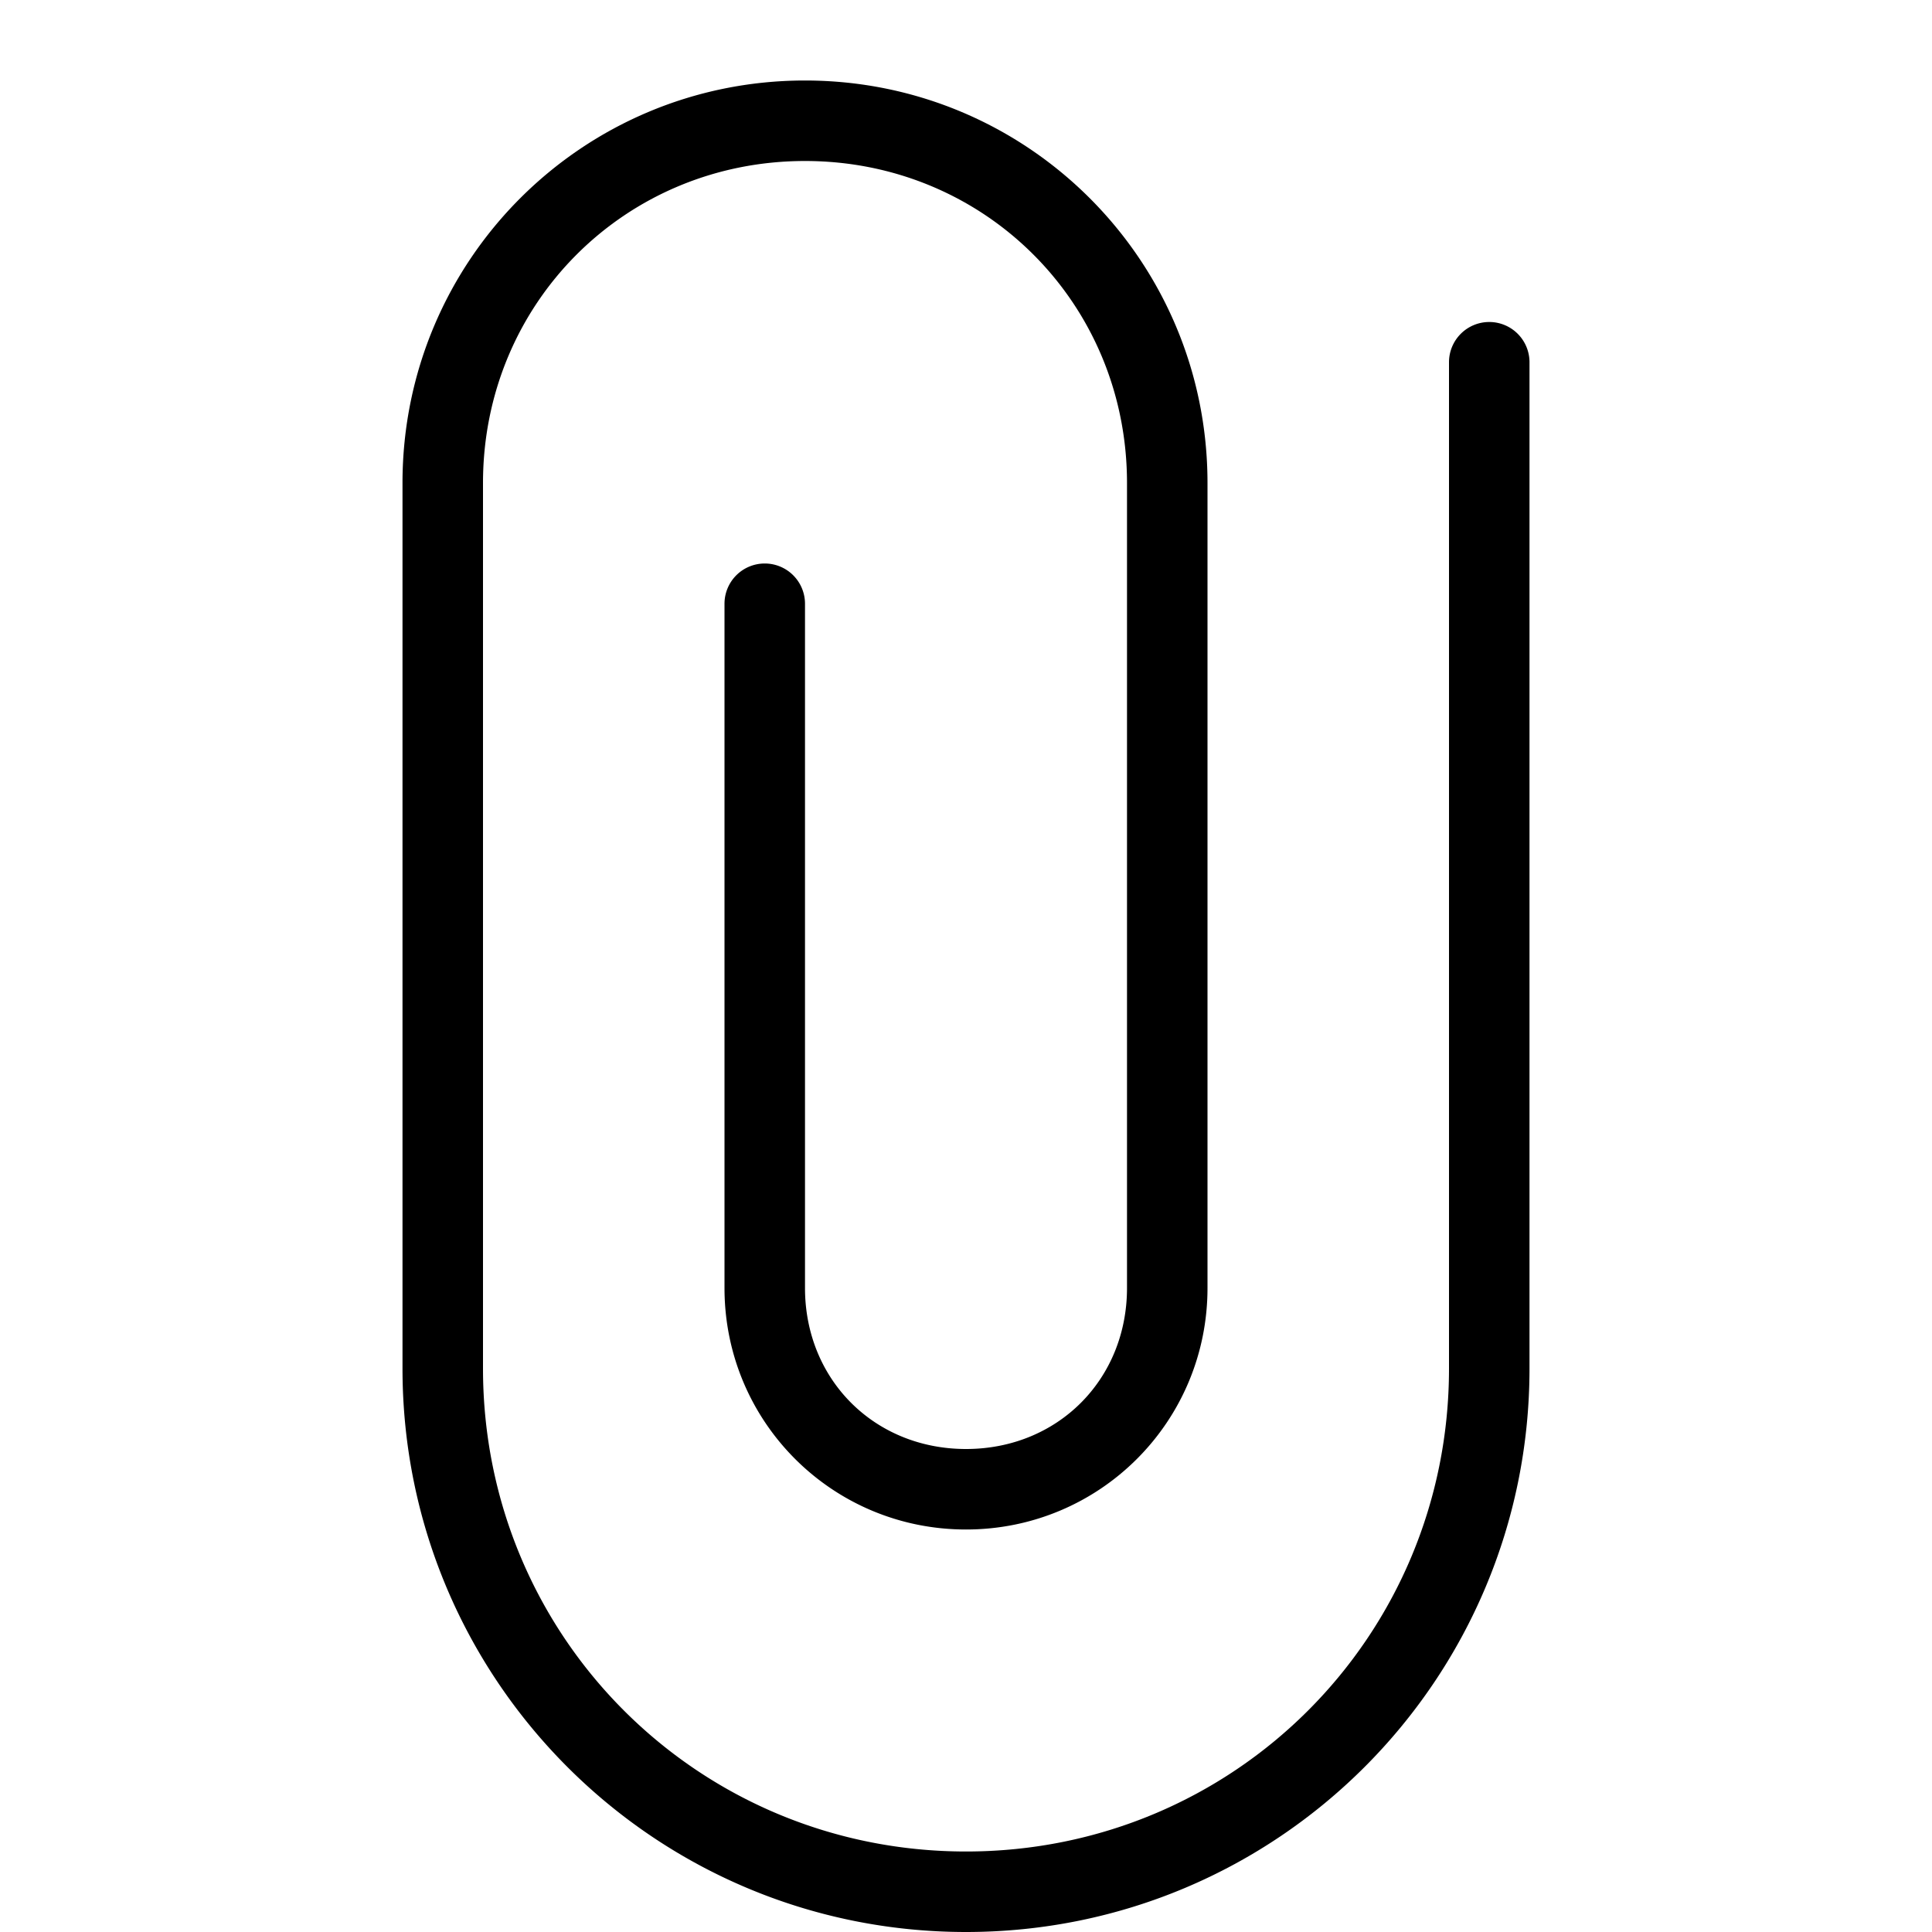 <?xml version="1.0" encoding="UTF-8" standalone="no"?>
<svg
   width="24"
   height="24"
   fill="none"
   viewBox="0 0 24 24"
   version="1.1"
   id="svg1"
   xmlns="http://www.w3.org/2000/svg"
   xmlns:svg="http://www.w3.org/2000/svg">
  <defs
     id="defs1" />
  <path
     style="fill:currentColor;stroke-linecap:round;stroke-linejoin:round"
     d="M 10,1 C 7.233,1 5,3.233 5,6 v 11 c 0,3.869 3.131,7 7,7 3.869,0 7,-3.131 7,-7 V 4.5 A 0.5,0.5 0 0 0 18.5,4 0.5,0.5 0 0 0 18,4.5 V 17 c 0,3.331 -2.669,6 -6,6 C 8.669,23 6,20.331 6,17 V 6 c 0,-2.233 1.767,-4 4,-4 2.233,0 4,1.767 4,4 v 10 c 0,1.138 -0.862,2 -2,2 -1.138,0 -2,-0.862 -2,-2 V 7.5 A 0.5,0.5 0 0 0 9.5,7 0.5,0.5 0 0 0 9,7.5 V 16 c 0,1.662 1.338,3 3,3 1.662,0 3,-1.338 3,-3 V 6 C 15,3.233 12.767,1 10,1 Z"
     id="path1" />
</svg>
